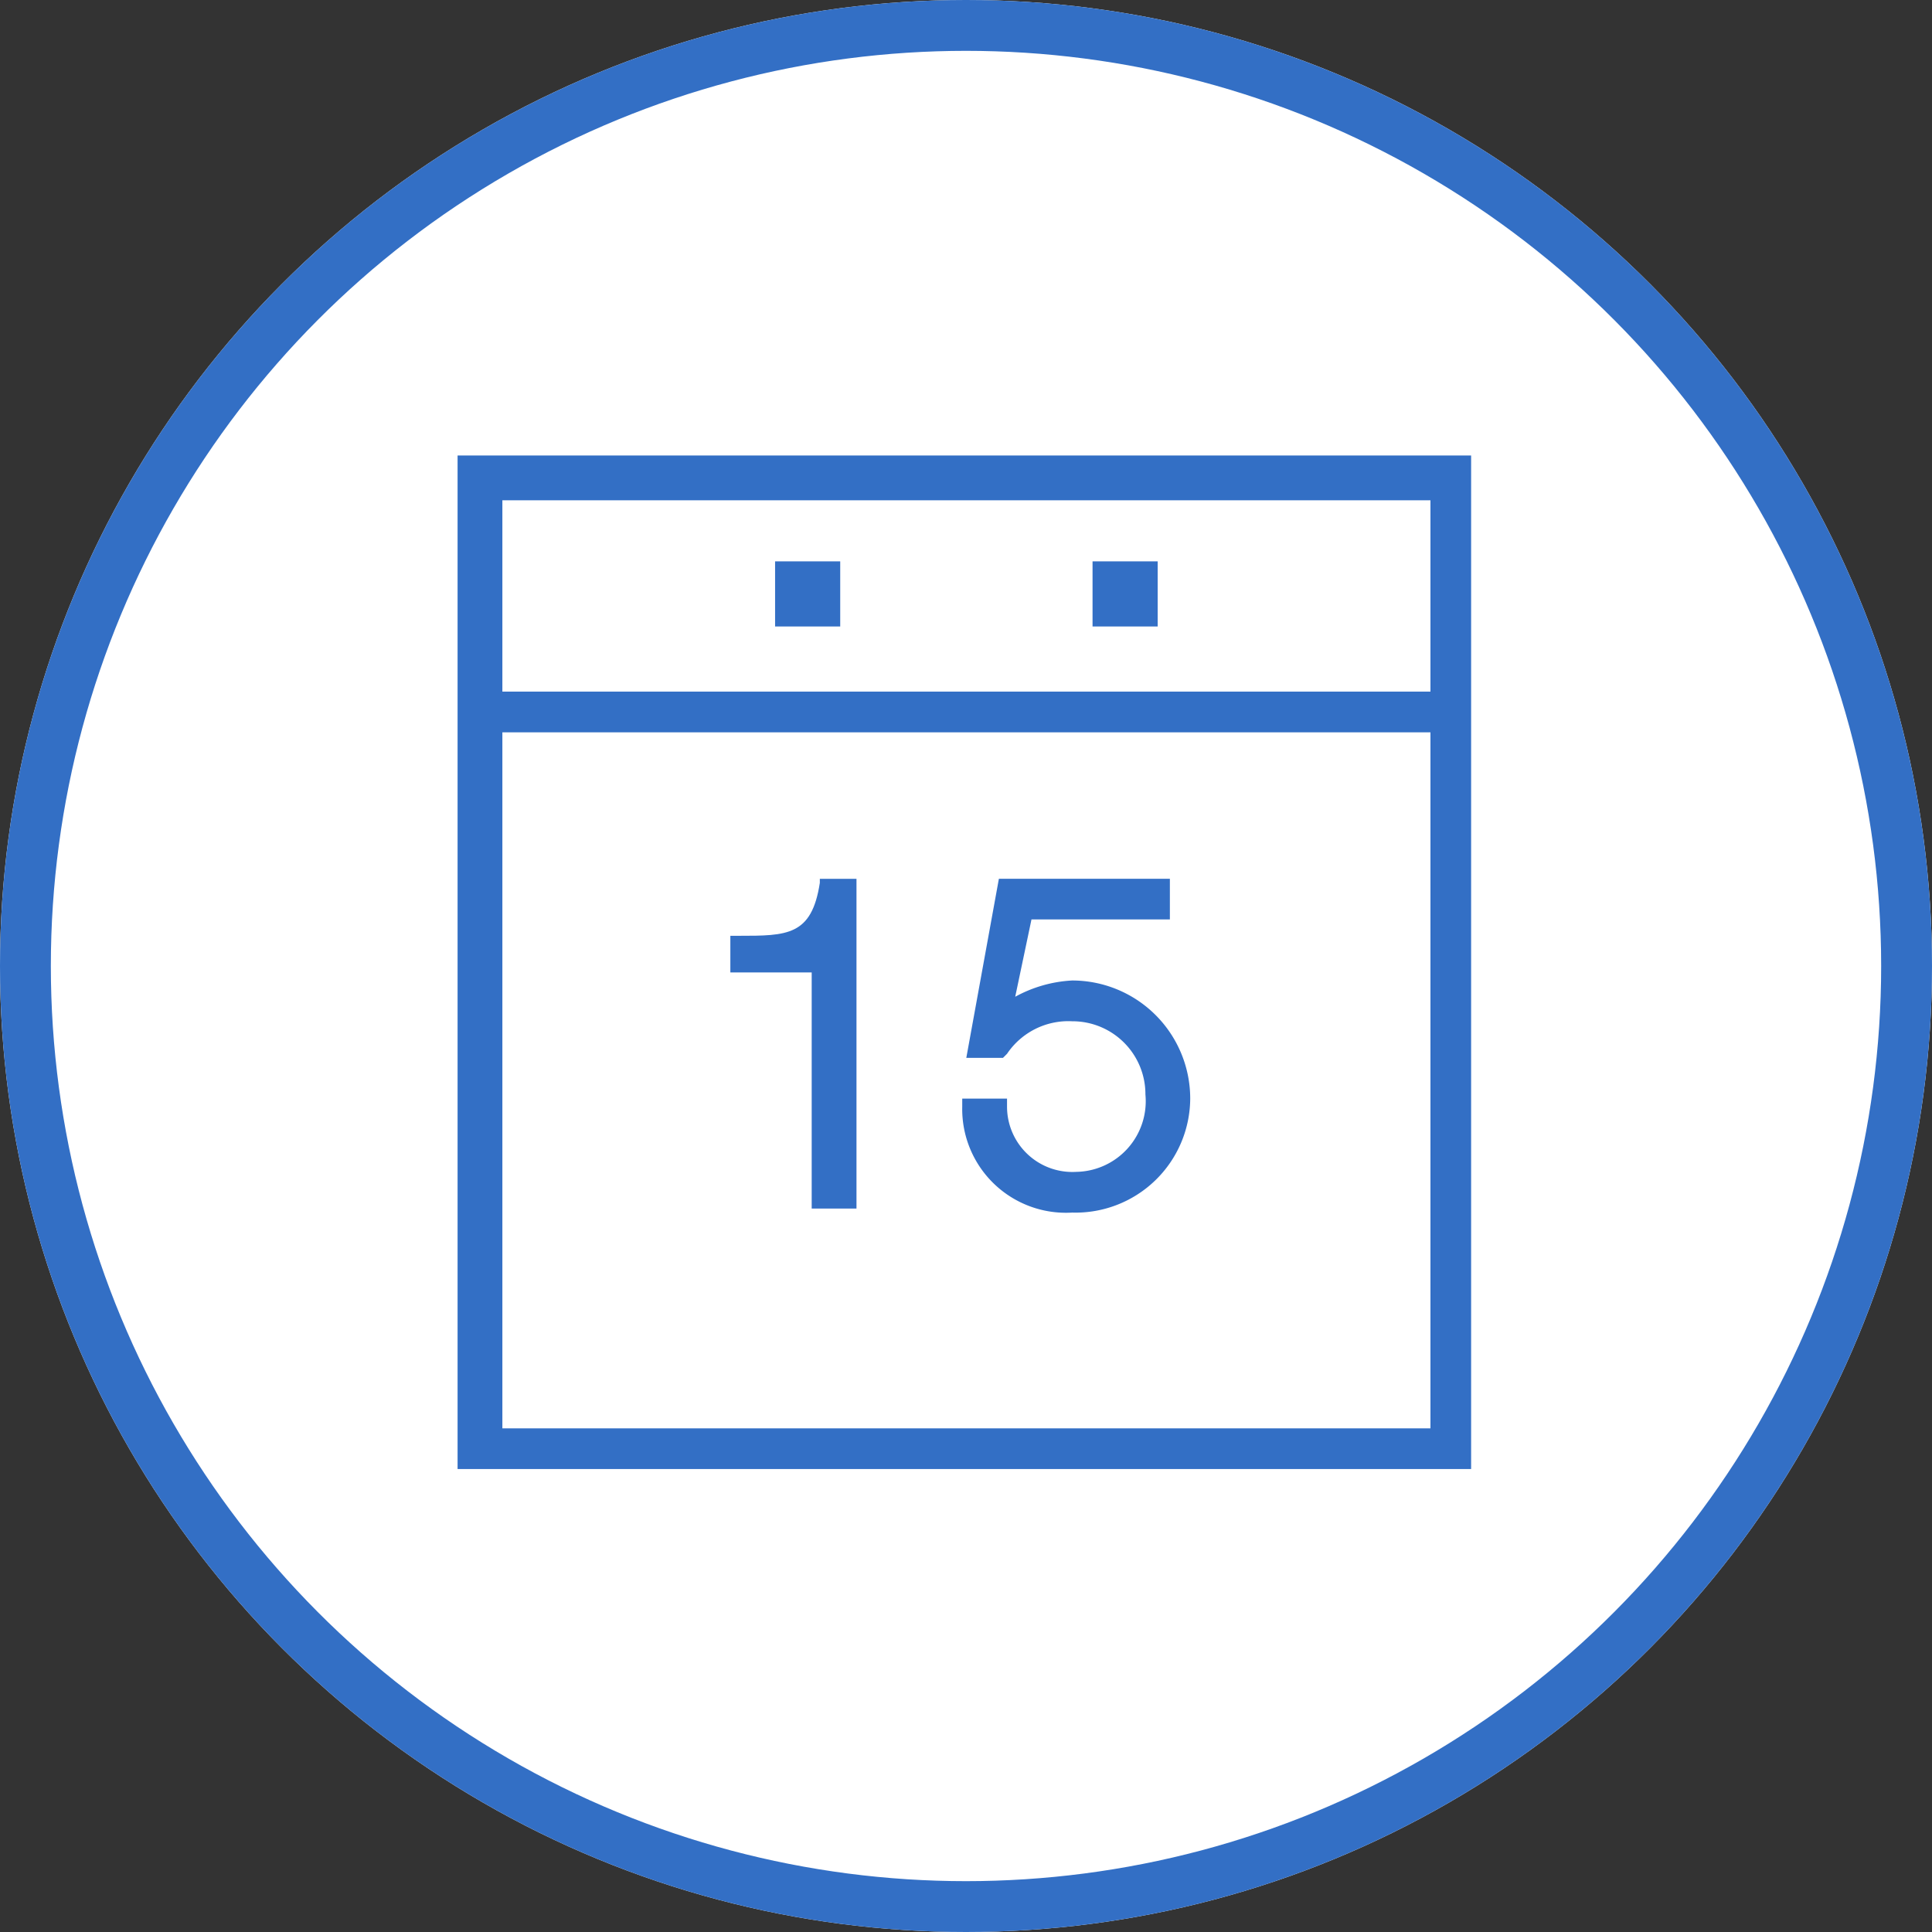 <svg xmlns="http://www.w3.org/2000/svg" width="38" height="38" viewBox="0 0 38 38">
    <rect x="0" y="0" width="38" height="38" fill="#333333" stroke="none"/>
    <defs>
        <style>
            .cls-1{fill:#fff;stroke:#336fc5}.cls-2{fill:#336fc5}.cls-3{stroke:none}.cls-4{fill:none}
        </style>
    </defs>
    <g id="Group_7925" data-name="Group 7925" transform="translate(-1389 -759)">
        <g id="Group_7840" data-name="Group 7840" transform="translate(488 116)">
            <g id="Ellipse_50" class="cls-1" data-name="Ellipse 50" transform="translate(901 643)">
                <circle cx="19" cy="19" r="19" class="cls-3"/>
                <circle cx="19" cy="19" r="18.5" class="cls-4"/>
            </g>
            <g id="Group_162" data-name="Group 162" transform="translate(910 651.959)">
                <path id="Path_492" d="M1634.4 143.9v19.935h19.935V143.9zm19.135.881v3.763h-18.254v-3.763zm-18.254 18.254v-13.69h18.254v13.69z" class="cls-2" data-name="Path 492" transform="translate(-1634.4 -143.9)"/>
                <path id="Rectangle_107" d="M0 0h1.281v1.281H0z" class="cls-2" data-name="Rectangle 107" transform="translate(6.245 2.082)"/>
                <path id="Rectangle_108" d="M0 0h1.281v1.281H0z" class="cls-2" data-name="Rectangle 108" transform="translate(12.489 2.082)"/>
                <path id="Path_493" d="M1642.861 154.38c-.16 1.041-.641 1.041-1.6 1.041h-.16v.721h1.6v4.644h.881V154.3h-.721z" class="cls-2" data-name="Path 493" transform="translate(-1635.736 -145.974)"/>
                <path id="Path_494" d="M1648.962 156.3a2.606 2.606 0 0 0-1.121.32l.32-1.521h2.722v-.8h-3.363l-.641 3.523h.721l.08-.08a1.454 1.454 0 0 1 1.281-.64 1.435 1.435 0 0 1 1.441 1.441 1.39 1.39 0 0 1-1.361 1.521 1.285 1.285 0 0 1-1.361-1.281v-.16h-.881v.16a2.04 2.04 0 0 0 2.162 2.082 2.256 2.256 0 0 0 2.322-2.242 2.323 2.323 0 0 0-2.321-2.323z" class="cls-2" data-name="Path 494" transform="translate(-1636.873 -145.974)"/>
            </g>
        </g>
    </g>
</svg>
